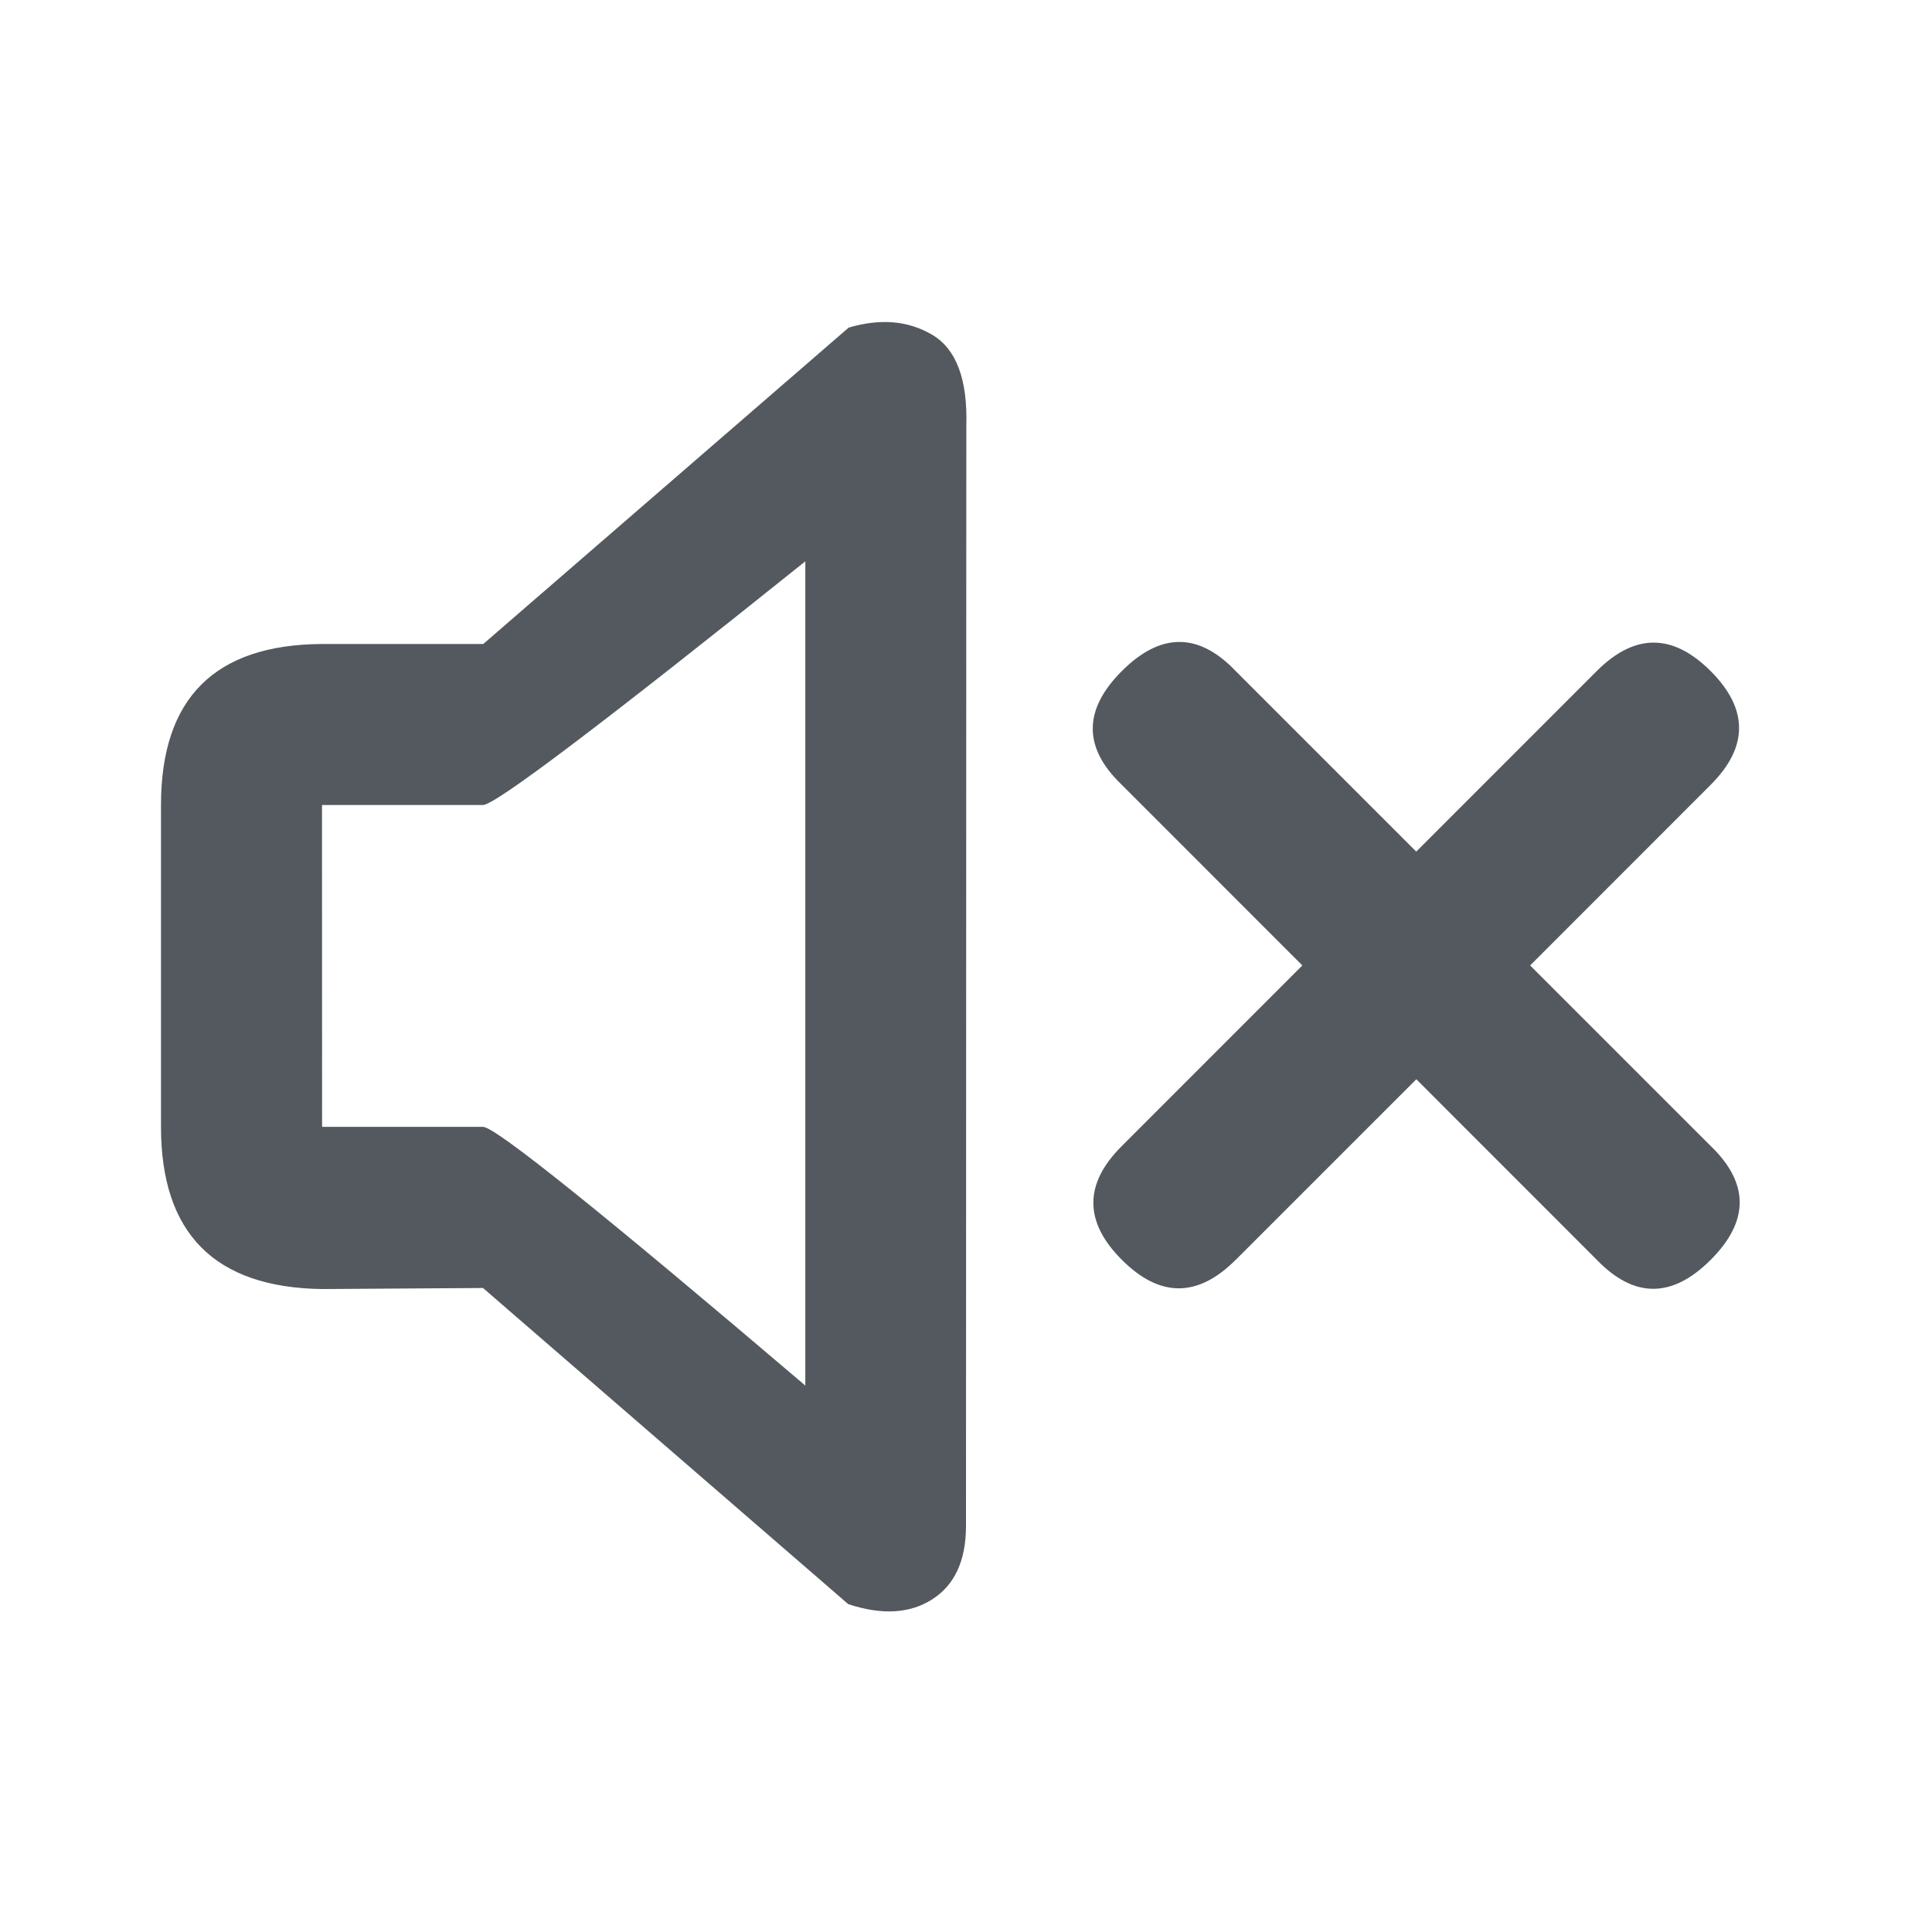 <svg xmlns="http://www.w3.org/2000/svg" width="24" height="24" viewBox="0 0 24 24">
    <path fill="#53595E" fill-rule="evenodd" d="M6 16l4.537 3.927c.417.138.764.118 1.041-.058.278-.176.419-.476.422-.901l.004-13.678c.017-.576-.124-.953-.422-1.13-.298-.177-.645-.207-1.04-.09L6.003 8h-2C2.668 8.006 2 8.673 2 10v3.998c0 1.325.667 1.996 2 2.015L6 16zm.001-2.002h-2L4 10h2c.151 0 1.486-1.009 4.004-3.027v10.239C7.487 15.069 6.153 13.998 6 13.998zm9.35 1.652l2.243-2.243 2.242 2.243c.464.48.935.48 1.415 0s.48-.951 0-1.414l-2.243-2.243L21.25 9.75c.471-.471.471-.942 0-1.414-.472-.471-.943-.471-1.415 0l-2.242 2.243-2.243-2.243c-.46-.482-.932-.482-1.414 0-.482.482-.482.954 0 1.414l2.242 2.243-2.242 2.243c-.472.47-.472.942 0 1.414s.943.472 1.414 0z"/>
</svg>
